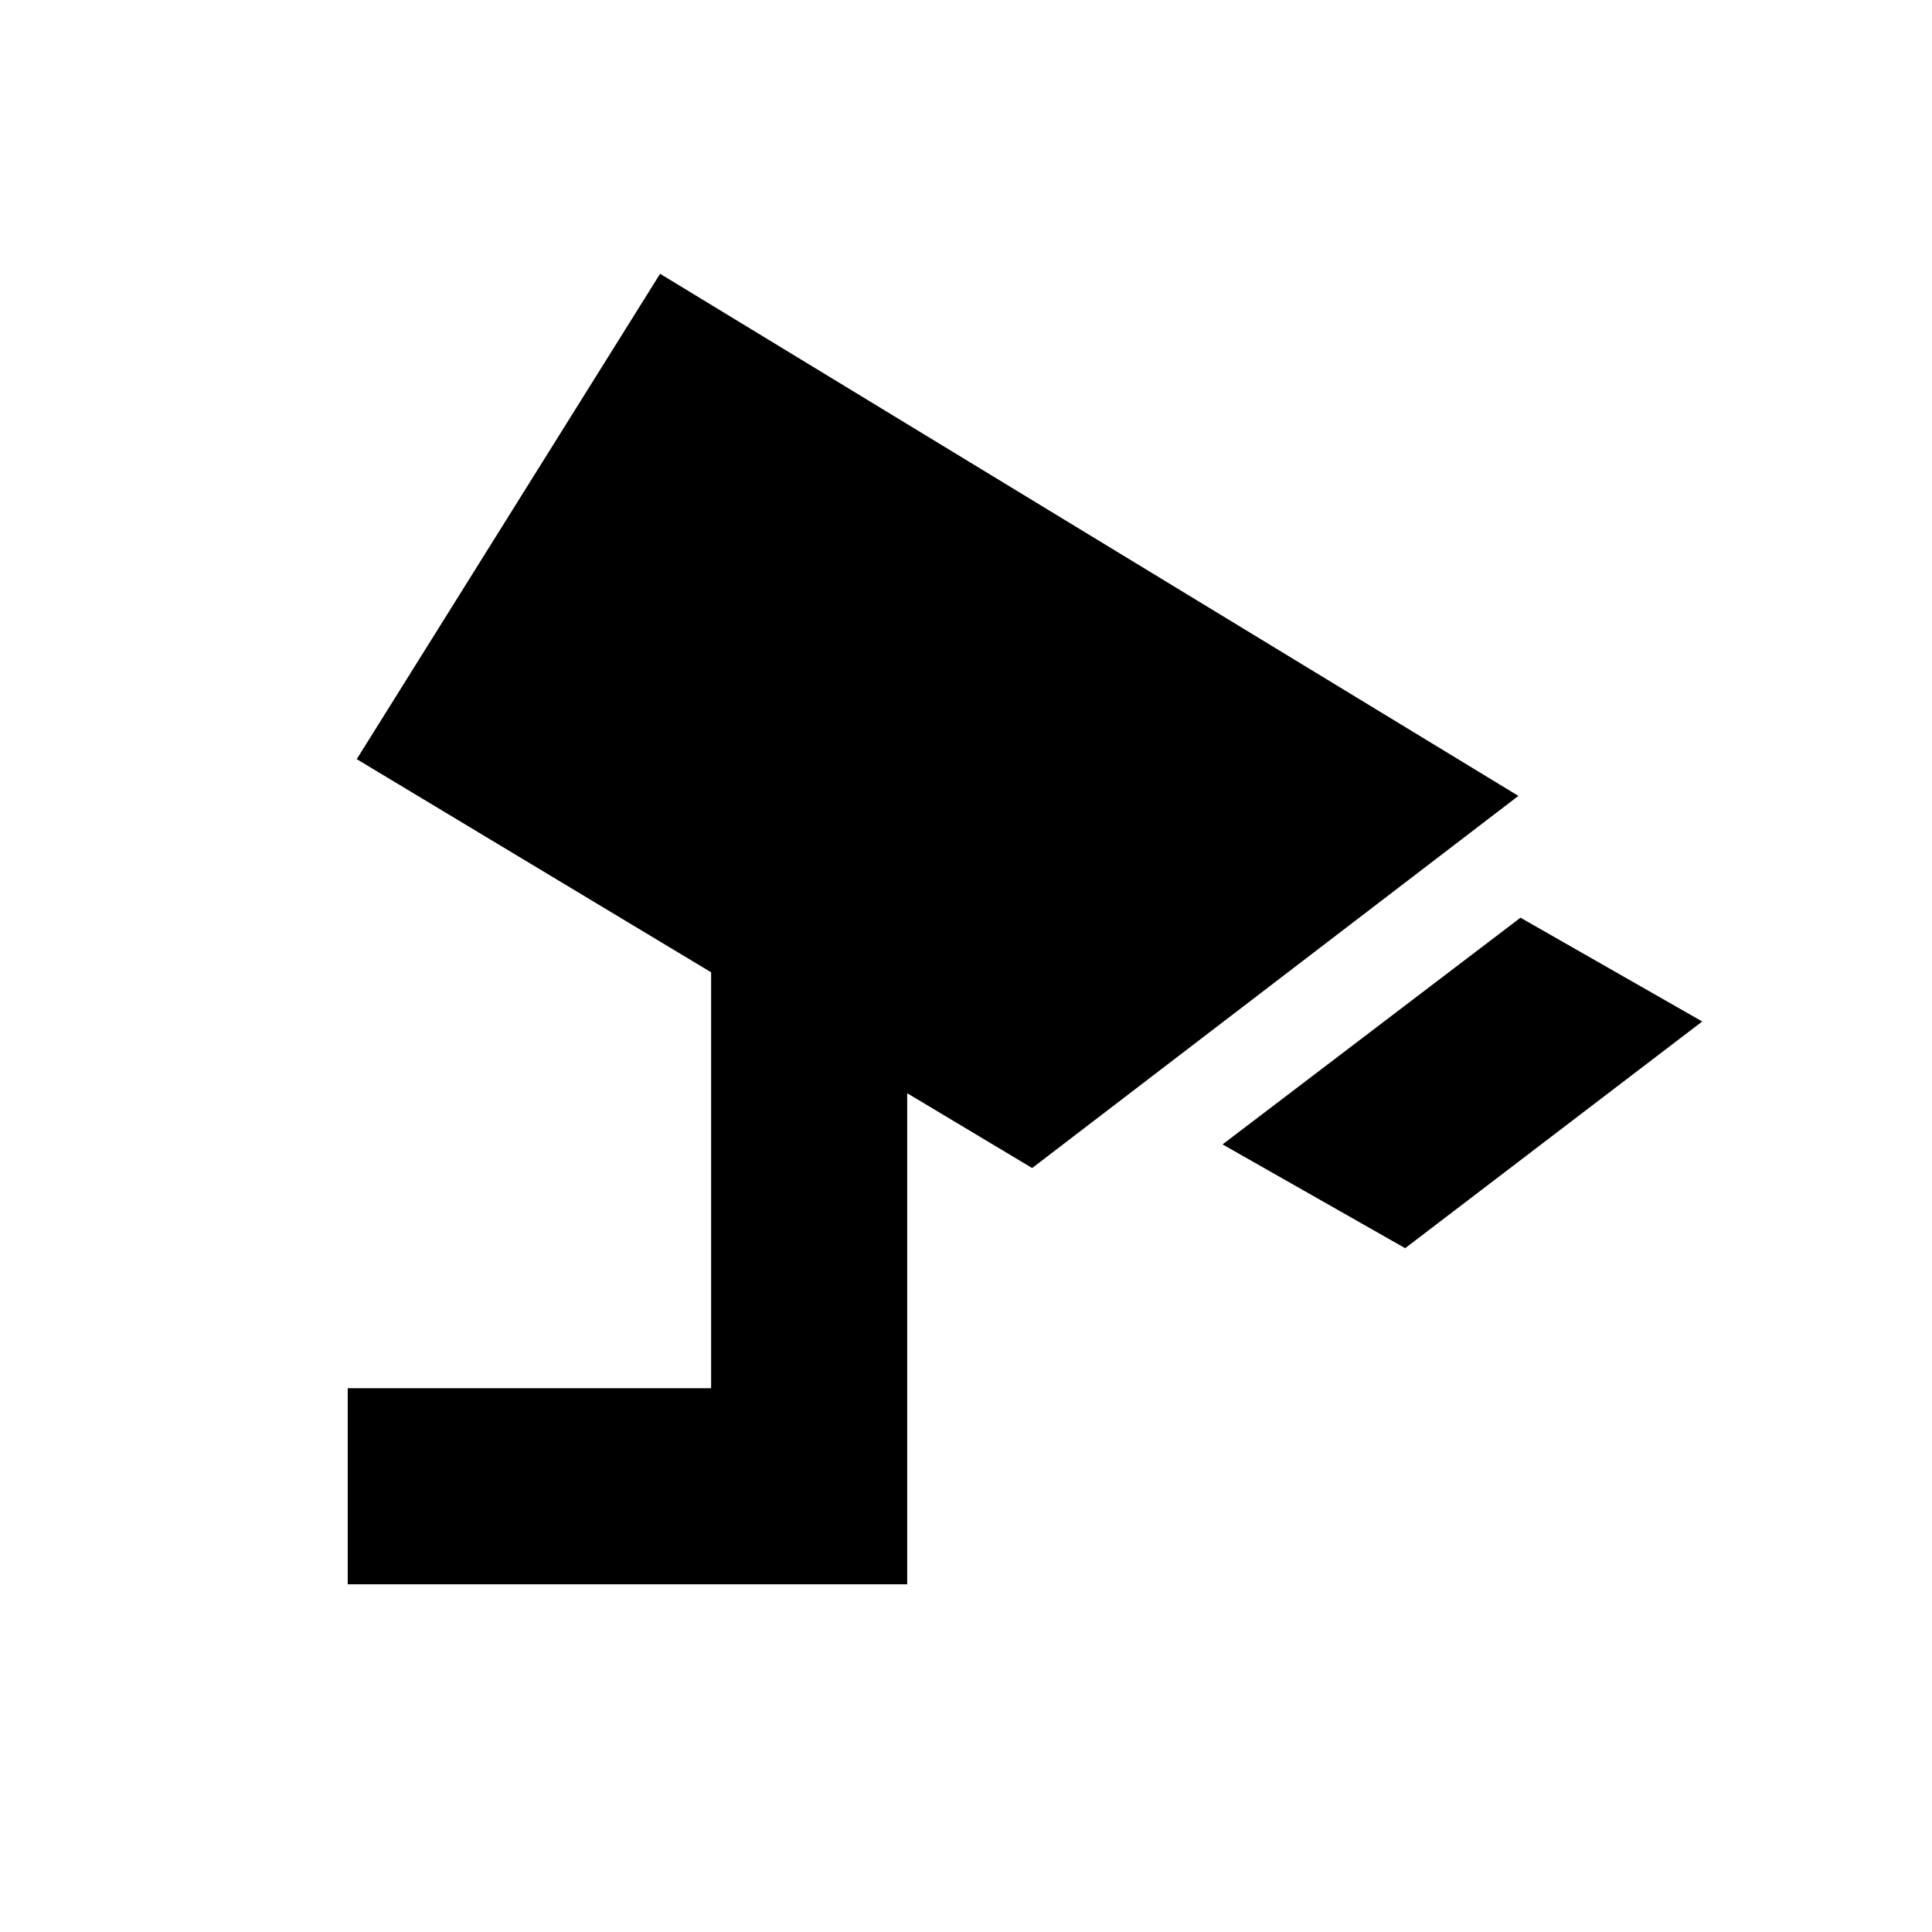 <svg xmlns="http://www.w3.org/2000/svg" height="20" viewBox="0 -960 960 960" width="20"><path d="m698.22-339.78-90.74-51.57L755.52-504l90.31 51.57-147.61 112.65Zm-525.44 167v-97.44h180.57v-206.65L177.26-582.78 328-823.96l426.48 259.44-241.61 184.91-62.09-37.17v244h-278Z"/></svg>